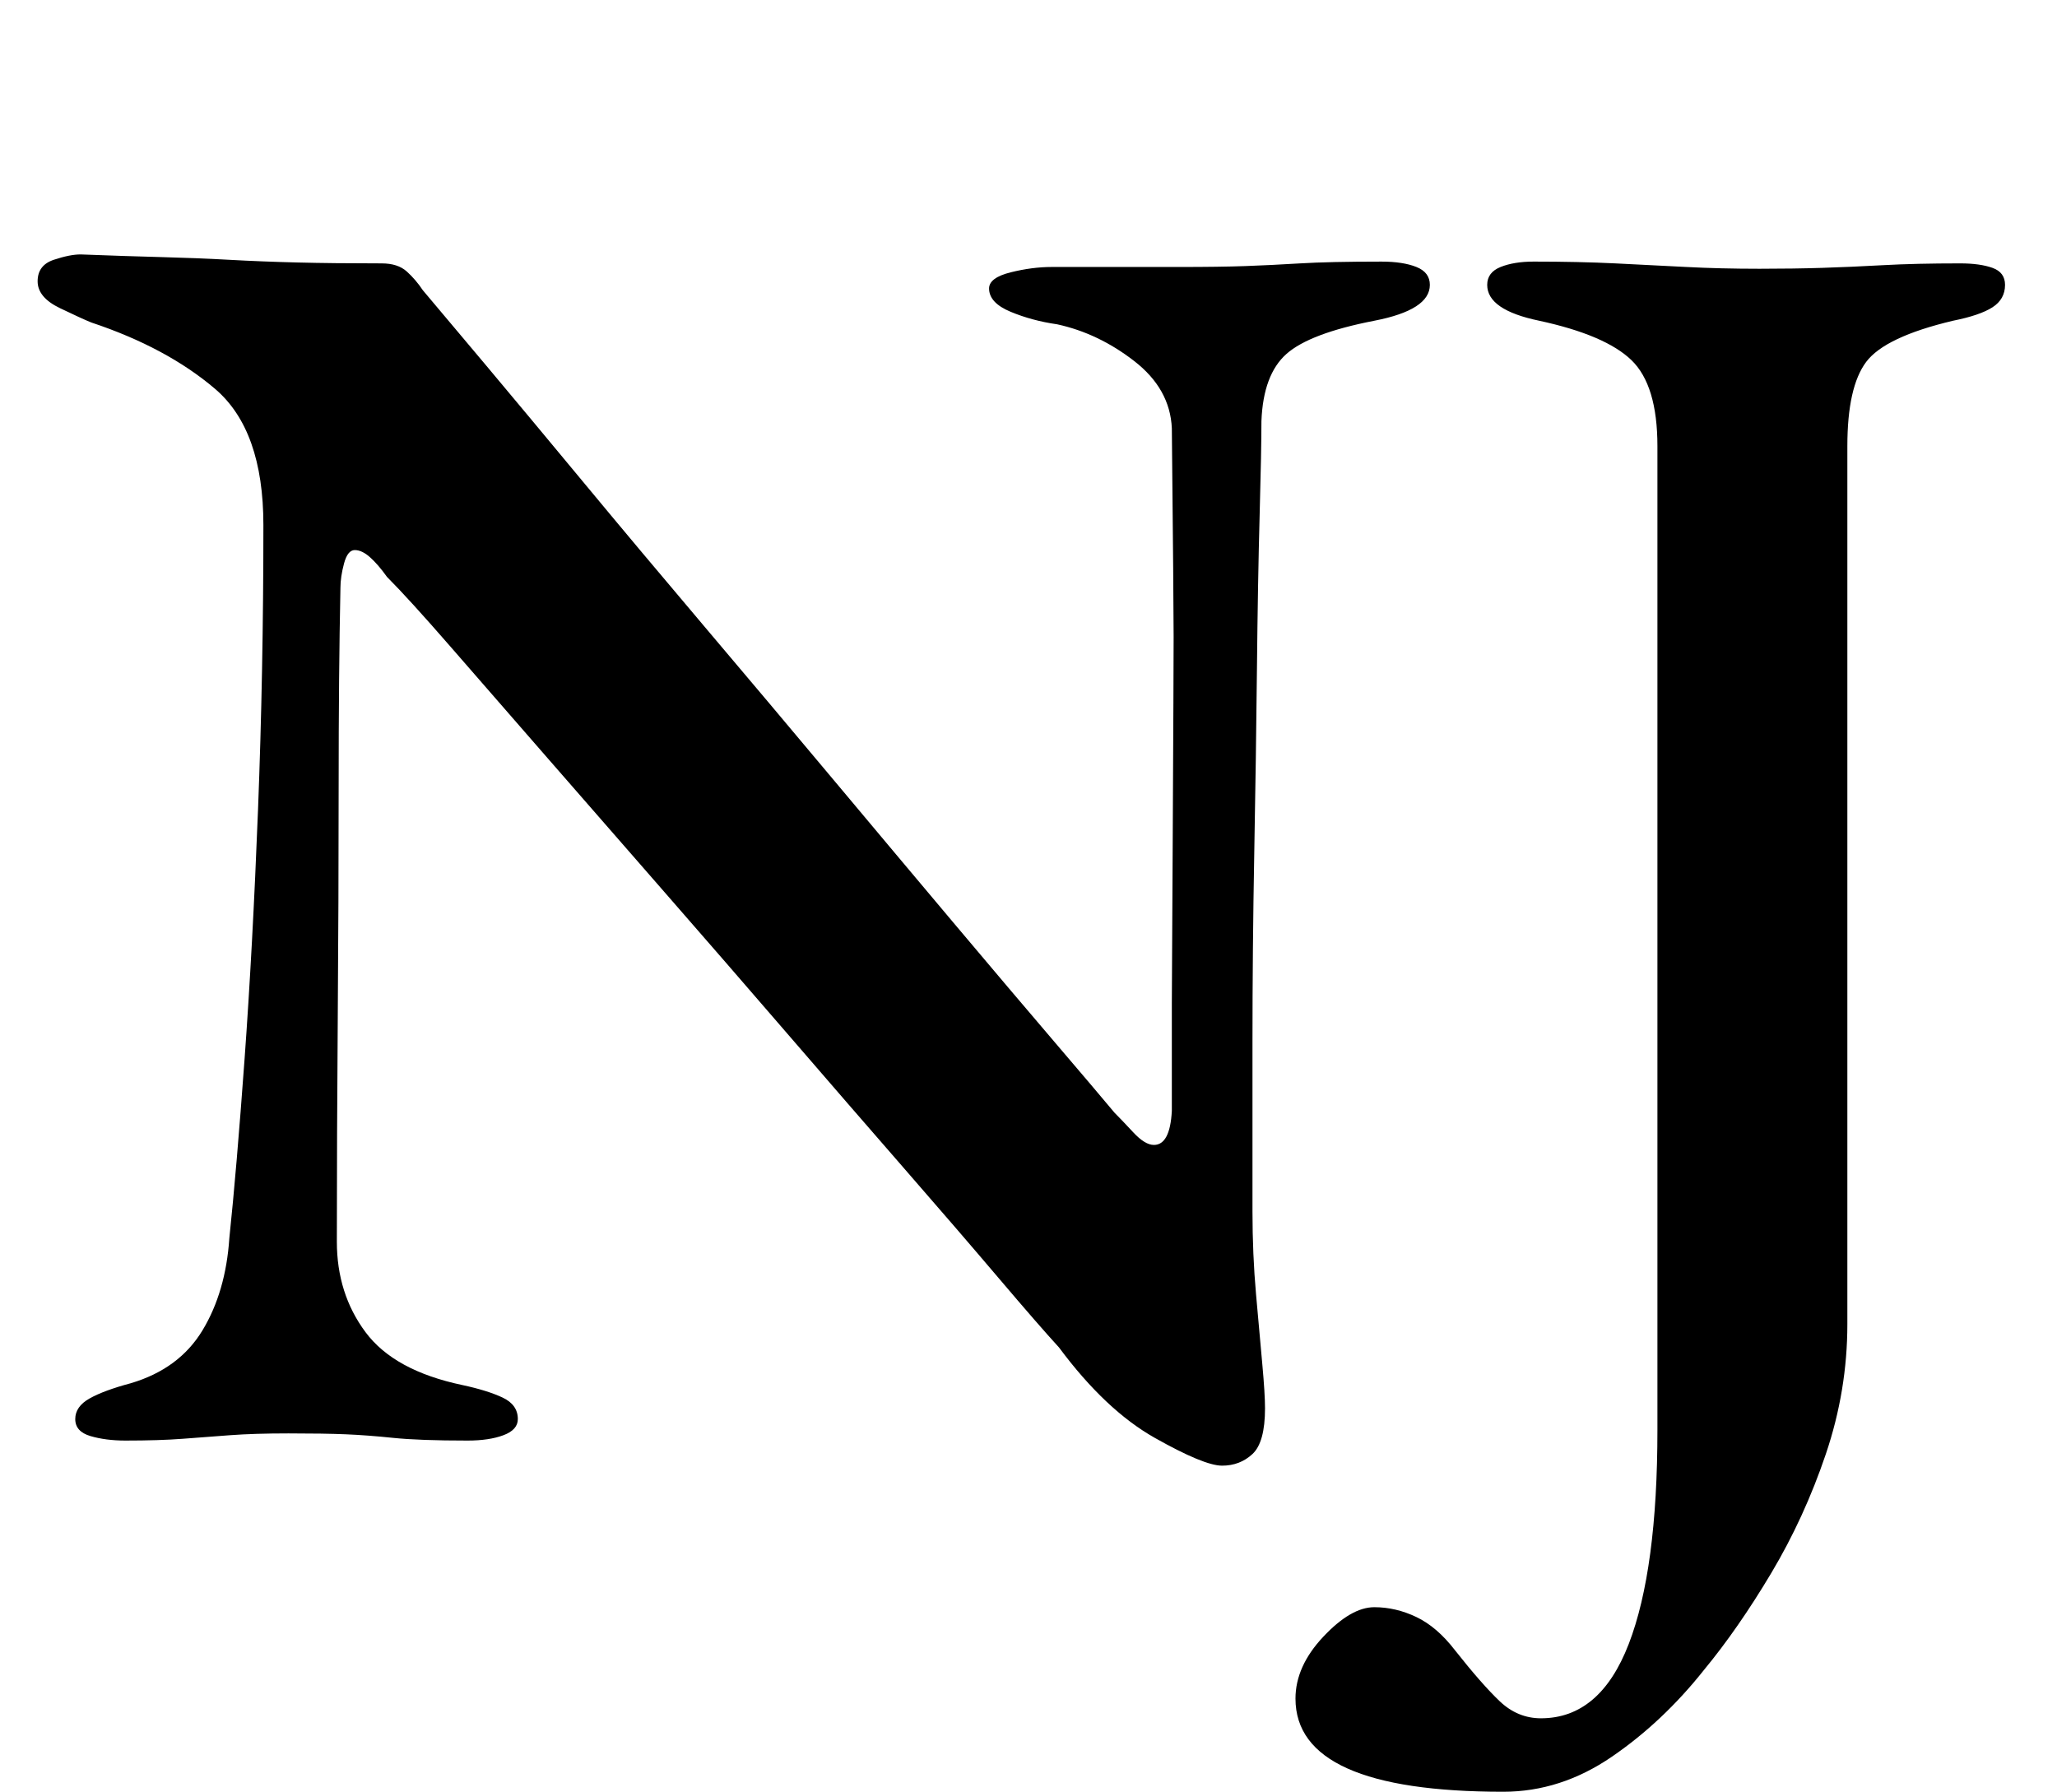 <?xml version="1.0" standalone="no"?>
<!DOCTYPE svg PUBLIC "-//W3C//DTD SVG 1.1//EN" "http://www.w3.org/Graphics/SVG/1.1/DTD/svg11.dtd" >
<svg xmlns="http://www.w3.org/2000/svg" xmlns:xlink="http://www.w3.org/1999/xlink" version="1.1" viewBox="-10 0 1148 1000">
  <g transform="matrix(1 0 0 -1 0 800)">
   <path fill="currentColor"
d="M672 -18q-10 0 -37.5 15.5t-53.5 50.5q-11 12 -33.5 38.5t-53 61.5t-65 75t-69 79.5t-65 74.5t-54 62t-35.5 39q-5 7 -9.5 11t-8.5 4t-6 -7.5t-2 -13.5q-1 -48 -1 -111t-0.5 -129.5t-0.5 -124.5q0 -29 16 -50.5t54 -29.5q14 -3 22.5 -7t8.5 -12q0 -6 -8 -9t-20 -3
q-27 0 -41.5 1.5t-26.5 2t-32 0.5q-19 0 -32.5 -1t-26.5 -2t-32 -1q-11 0 -19.5 2.5t-8.5 9.5t8 11.5t23 8.5q27 8 40 29.5t15 51.5q4 38 8.5 100t7.5 139t3 159q0 53 -27 76t-69 37q-5 2 -17.5 8t-12.5 15t9 12t15 3q26 -1 45.5 -1.5t37.5 -1.5t38 -1.5t47 -0.5
q9 0 14 -4.5t9 -10.5q11 -13 34.5 -41t55 -66t67.5 -80.5t72 -85.5t68 -81t55.5 -65.5t33.5 -39.5q4 -4 10.5 -11t11.5 -7q9 0 10 19v60t0.5 93t0.5 111.5t-1 116.5q-1 22 -21 37.5t-43 20.5q-14 2 -26 7t-12 13q0 6 12 9t23 3h26.5h22.5h22q23 0 37 0.5t30.5 1.5t45.5 1
q12 0 19.5 -3t7.5 -10q0 -14 -31 -20q-36 -7 -49 -18.5t-14 -37.5q0 -16 -1 -52.5t-1.5 -85.5t-1.5 -103t-1 -106v-94q0 -24 2 -46.5t3.5 -39t1.5 -24.5q0 -19 -7 -25.5t-17 -6.5zM829 -200q-116 0 -116 52q0 18 15.5 34.5t28.5 16.5q12 0 23.5 -5.5t21.5 -18.5
q15 -19 25 -28.5t23 -9.5q33 0 49 41.5t16 119.5v549q0 34 -14.5 48t-51.5 22q-29 6 -29 20q0 7 7.5 10t18.5 3q25 0 45.5 -1t39.5 -2t41 -1q19 0 35 0.5t34 1.5t43 1q11 0 18 -2.5t7 -9.5q0 -8 -7 -12.5t-22 -7.5q-38 -9 -48.5 -23t-10.5 -47v-490q0 -37 -12 -72.5
t-30.5 -66.5t-37.5 -54q-23 -29 -51.5 -48.5t-60.5 -19.5z" />
  </g>

</svg>
